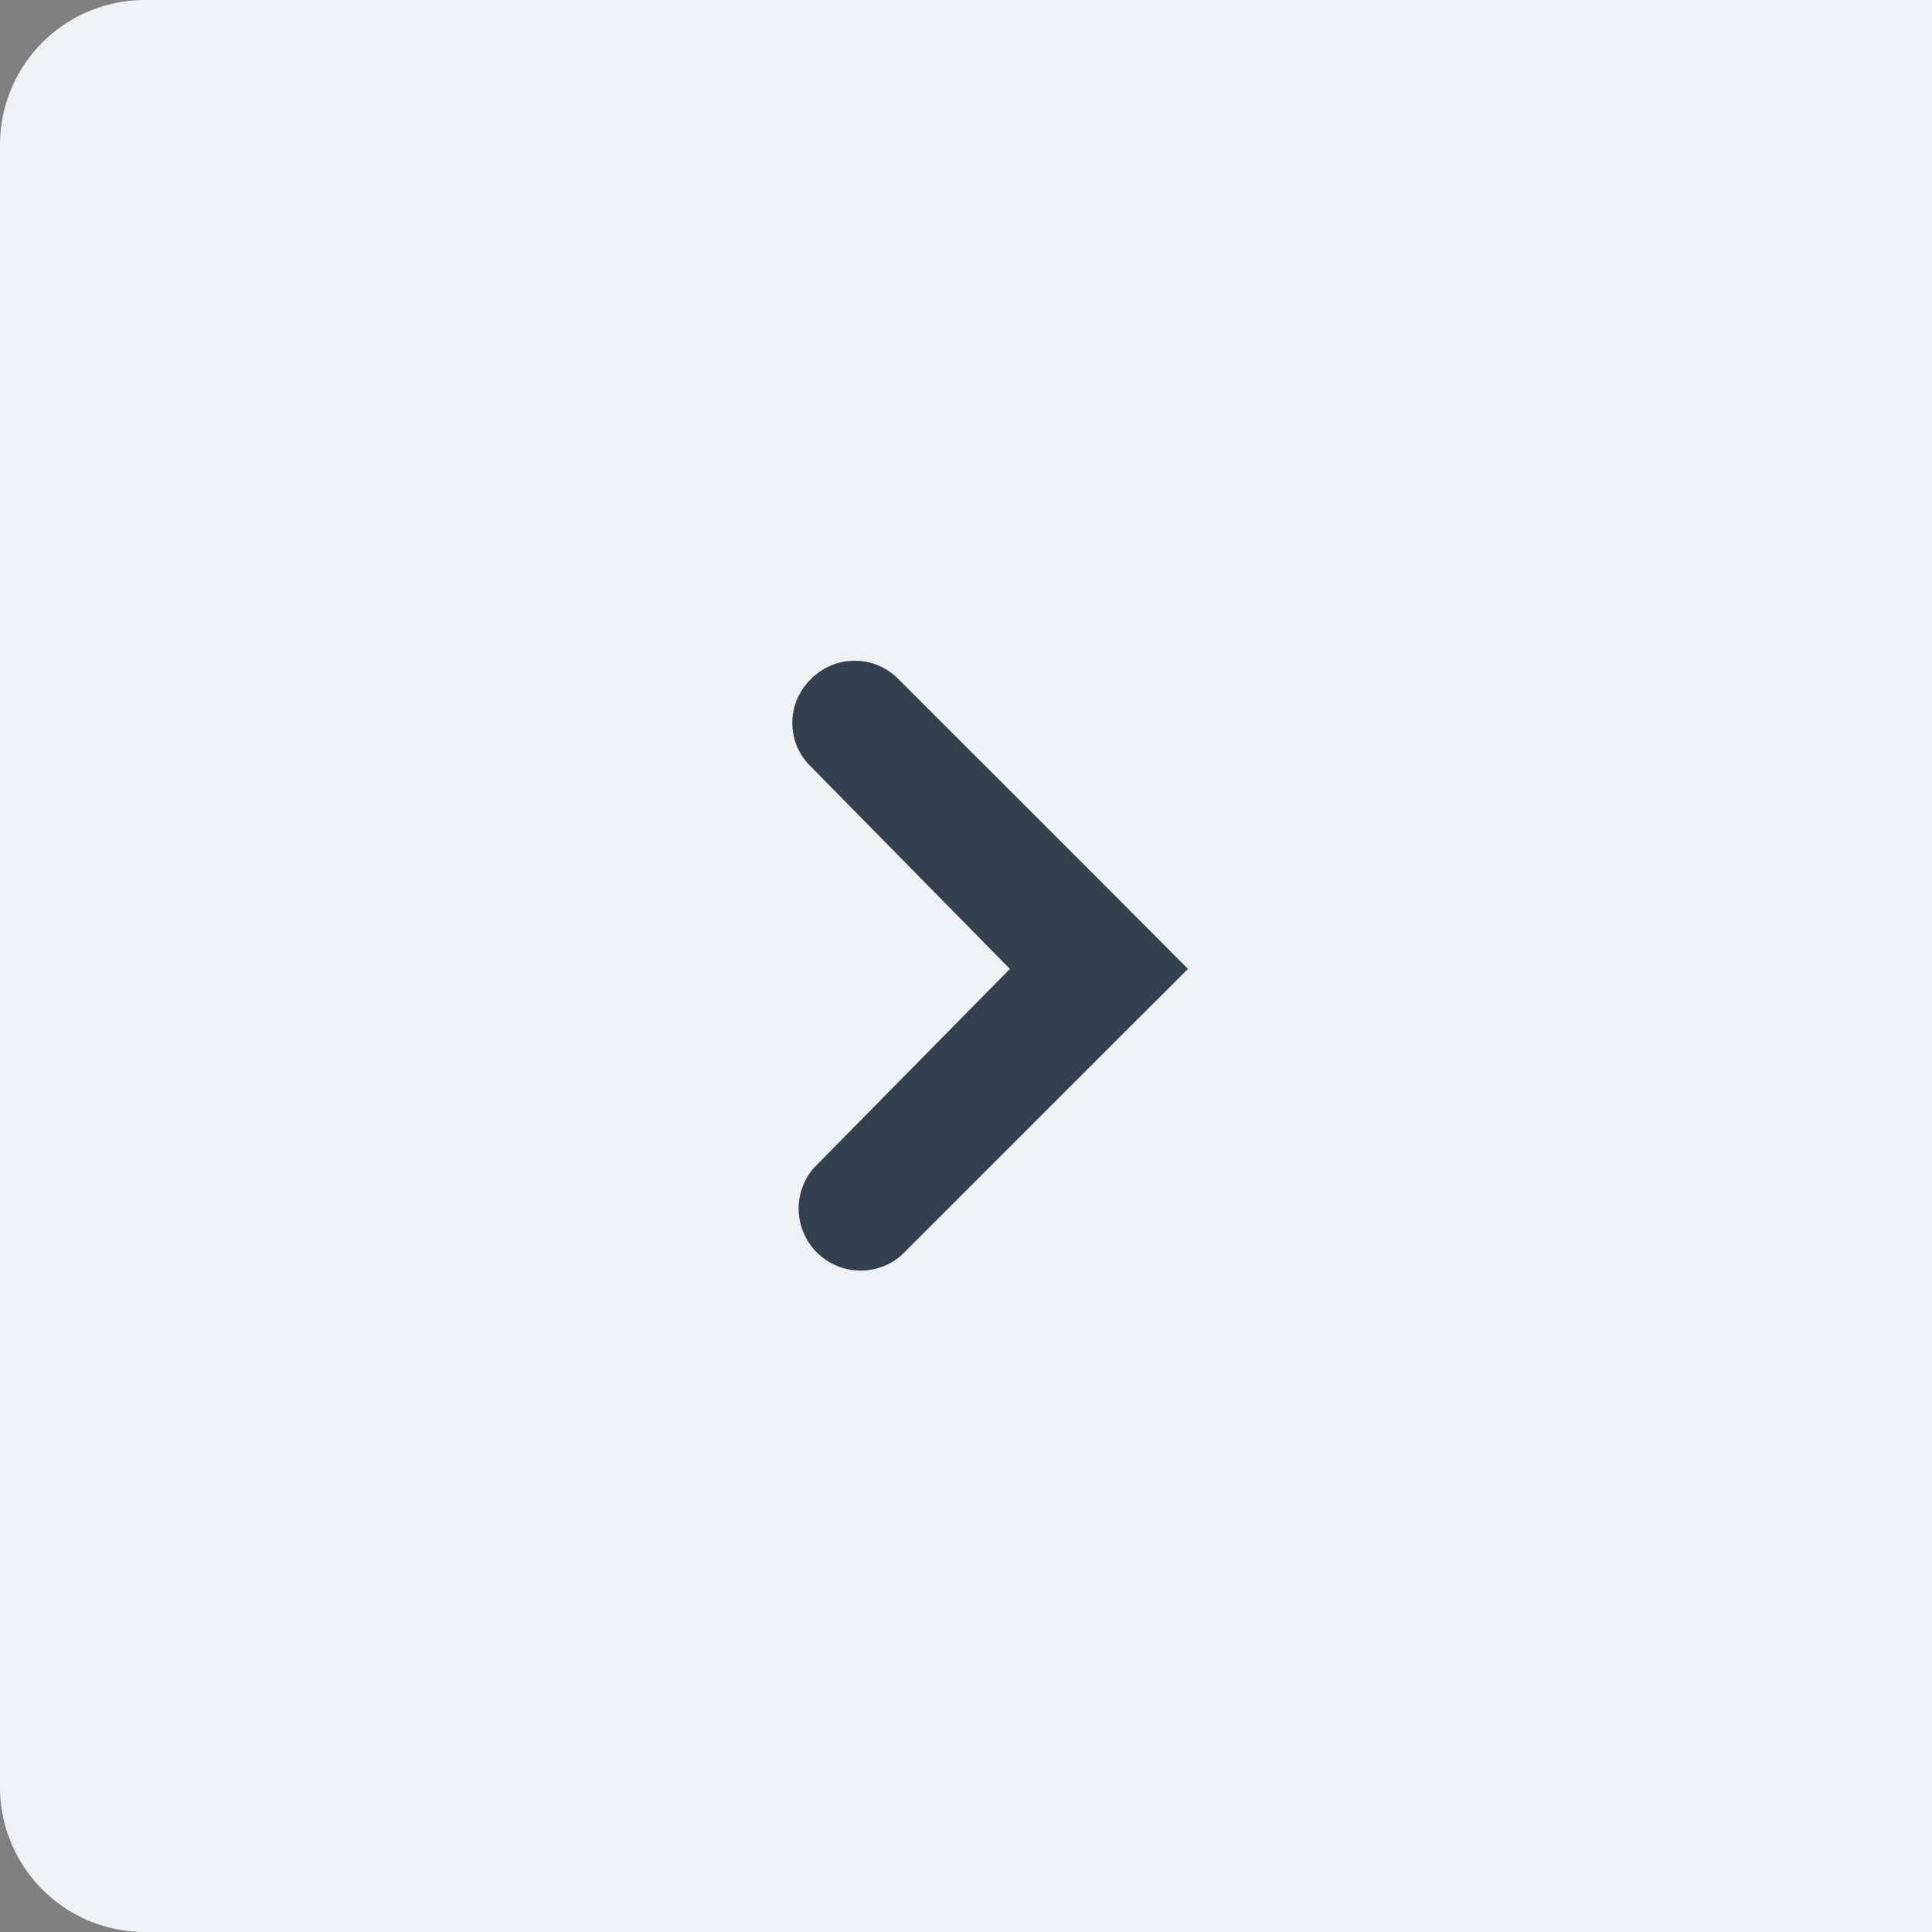 <svg id="nav-right.svg" xmlns="http://www.w3.org/2000/svg" width="40" height="40" viewBox="0 0 40 40">
  <rect x="0" y="0" width="40" height="40" fill="#808080" stroke="none"/>
  <defs>
    <style>
      .cls-1 {
        fill: #eff2f5;
      }

      .cls-2 {
        fill: #35404f;
        fill-rule: evenodd;
      }
    </style>
  </defs>
  <path id="bg" class="cls-1" d="M3,0H40a0,0,0,0,1,0,0V40a0,0,0,0,1,0,0H3a3,3,0,0,1-3-3V3A3,3,0,0,1,3,0Z"/>
  <path id="arrow" class="cls-2" d="M520.783,6181.24l-4.222-4.22a1.269,1.269,0,0,0-1.77.04,1.256,1.256,0,0,0-.044,1.77l4.162,4.23-4.059,4.12a1.284,1.284,0,0,0,1.813,1.81l4.12-4.12,0.4-.4,1.413-1.41Z" transform="translate(-498 -6163)"/>
</svg>

